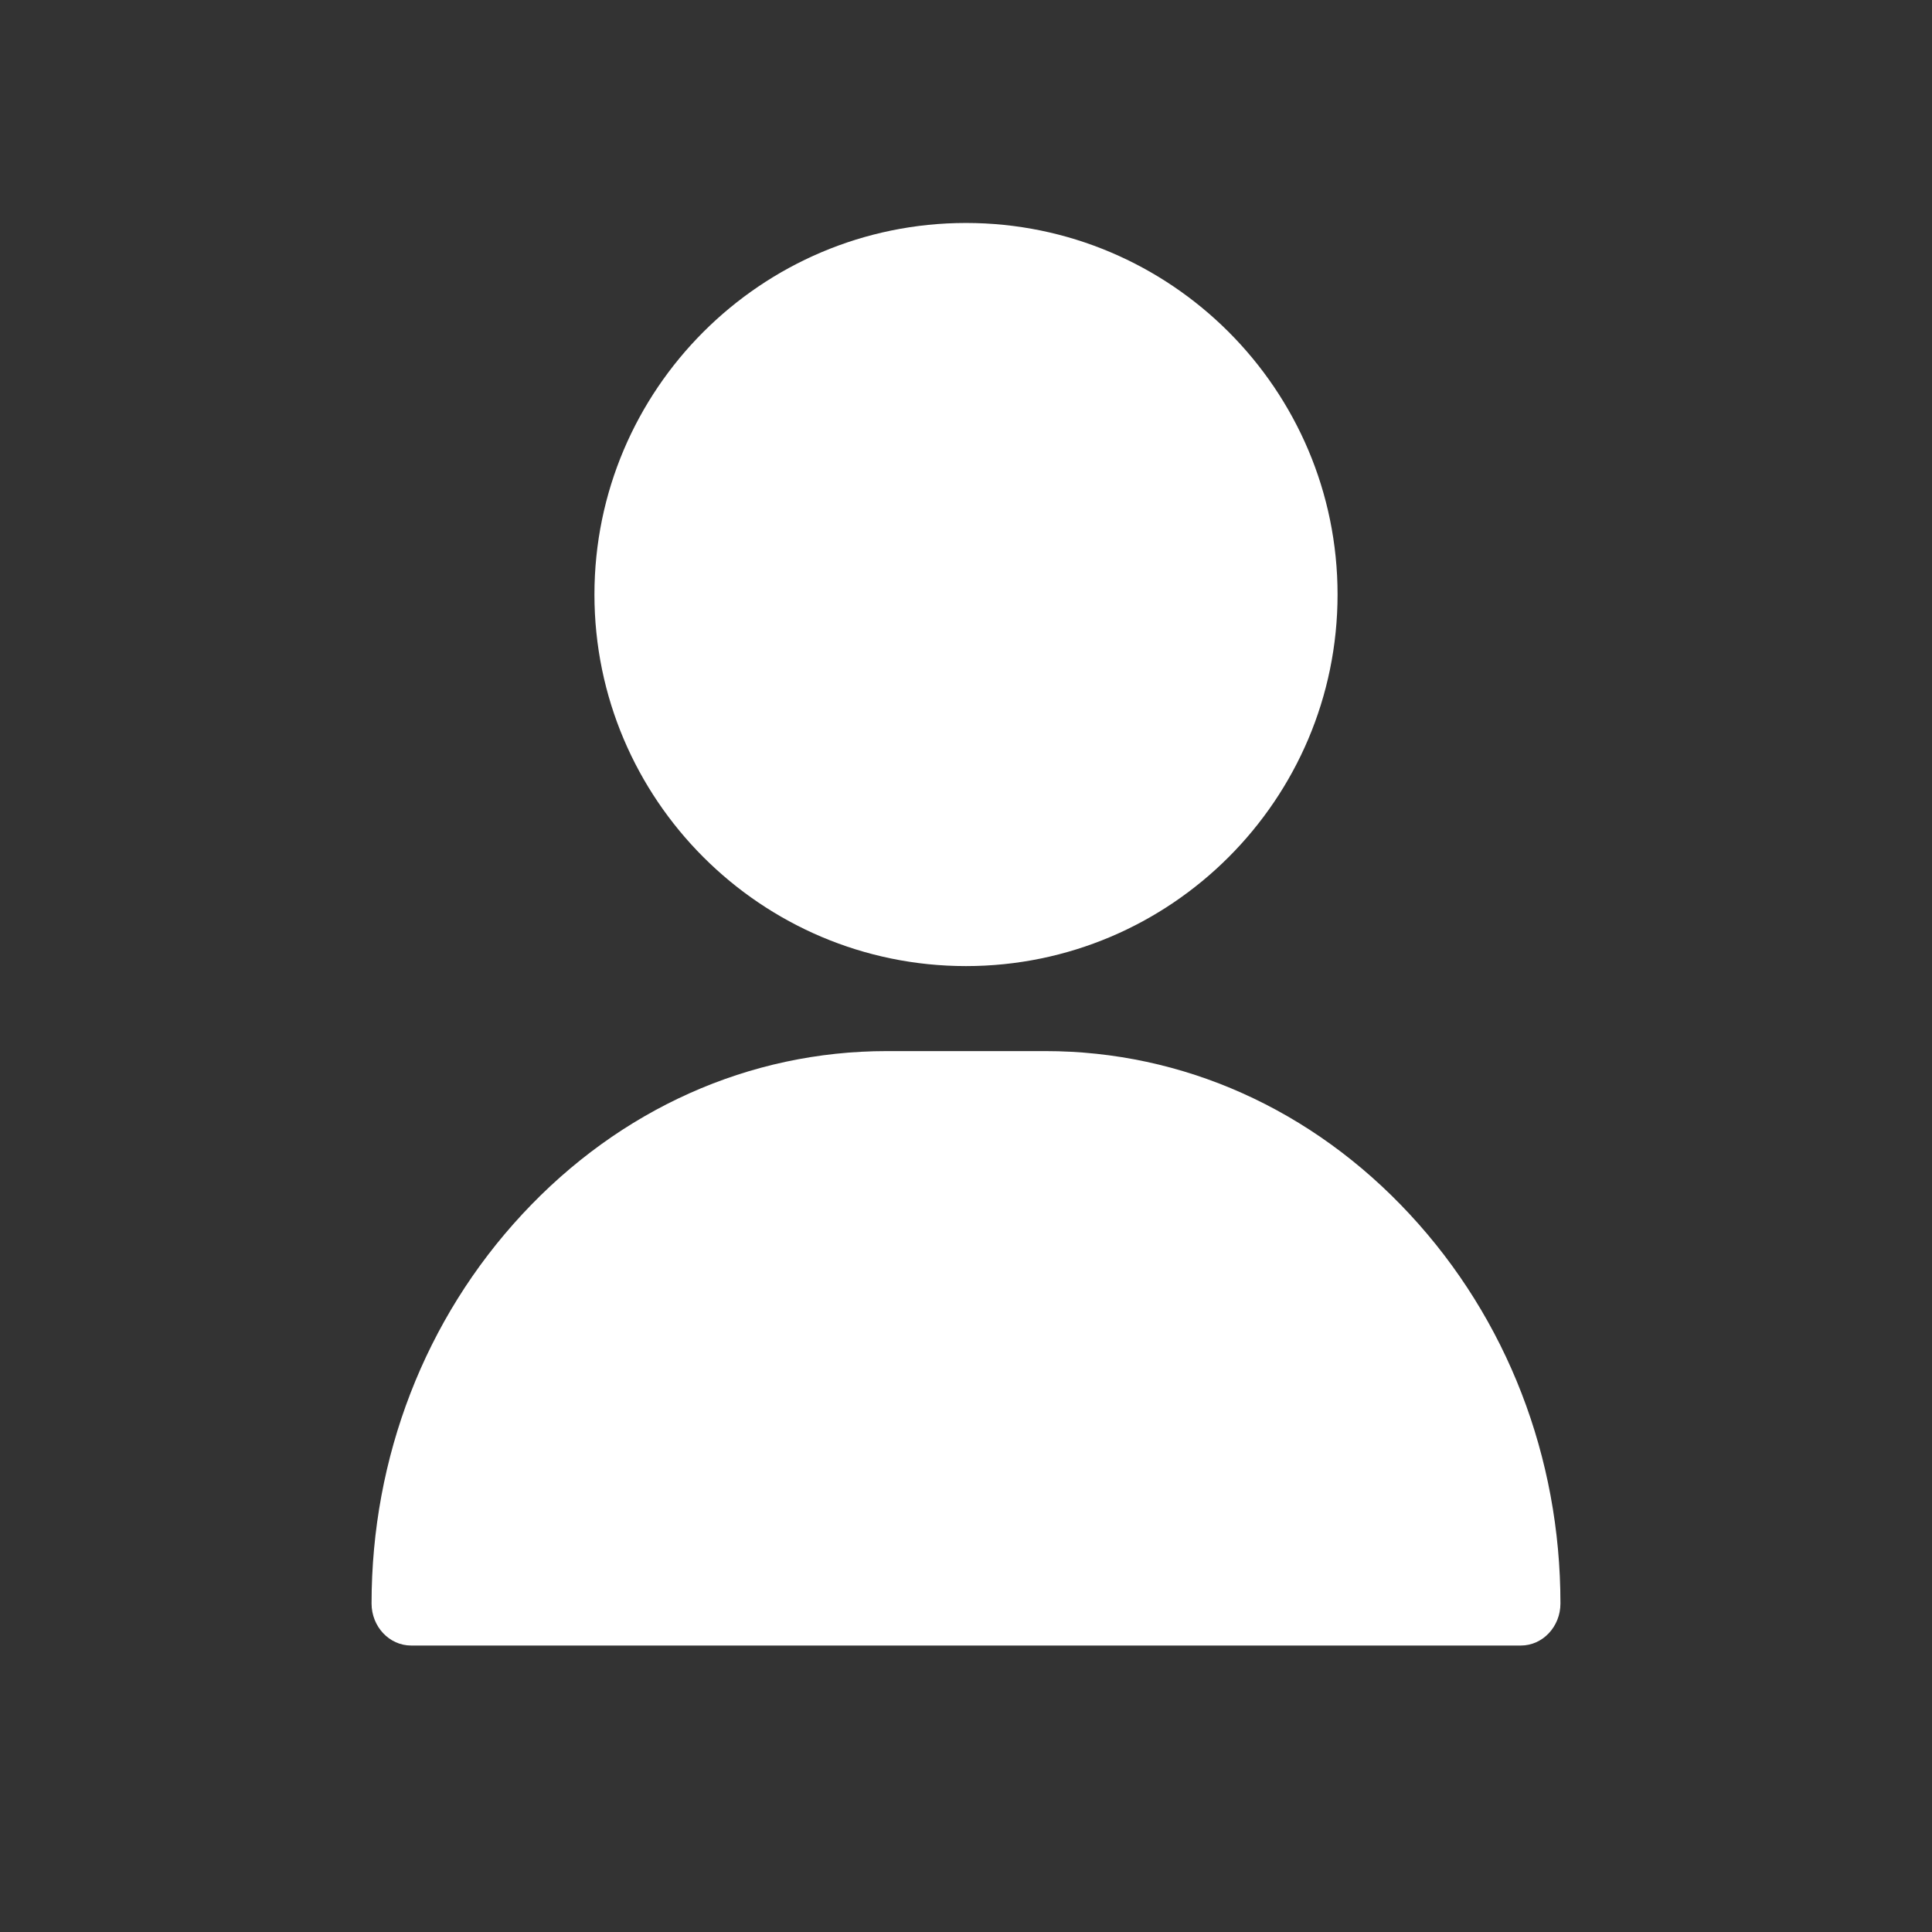 <svg width="22" height="22" viewBox="0 0 22 22" fill="none" xmlns="http://www.w3.org/2000/svg">
<rect x="0" y="0" width="22" height="22" fill="#333333" stroke="none"/>
<g id="user 2">
<g id="Group">
<g id="Group_2">
<path id="Vector" d="M11 2.539C8.667 2.539 6.769 4.437 6.769 6.77C6.769 9.103 8.667 11.001 11 11.001C13.333 11.001 15.231 9.103 15.231 6.77C15.231 4.437 13.333 2.539 11 2.539Z" fill="white"/>
</g>
</g>
<g id="Group_3">
<g id="Group_4">
<path id="Vector_2" d="M16.053 13.827C14.942 12.629 13.467 11.969 11.903 11.969H10.098C8.533 11.969 7.059 12.629 5.947 13.827C4.84 15.019 4.231 16.593 4.231 18.259C4.231 18.523 4.433 18.738 4.682 18.738H17.318C17.567 18.738 17.769 18.523 17.769 18.259C17.769 16.593 17.16 15.019 16.053 13.827Z" fill="white"/>
</g>
</g>
</g>
</svg>
